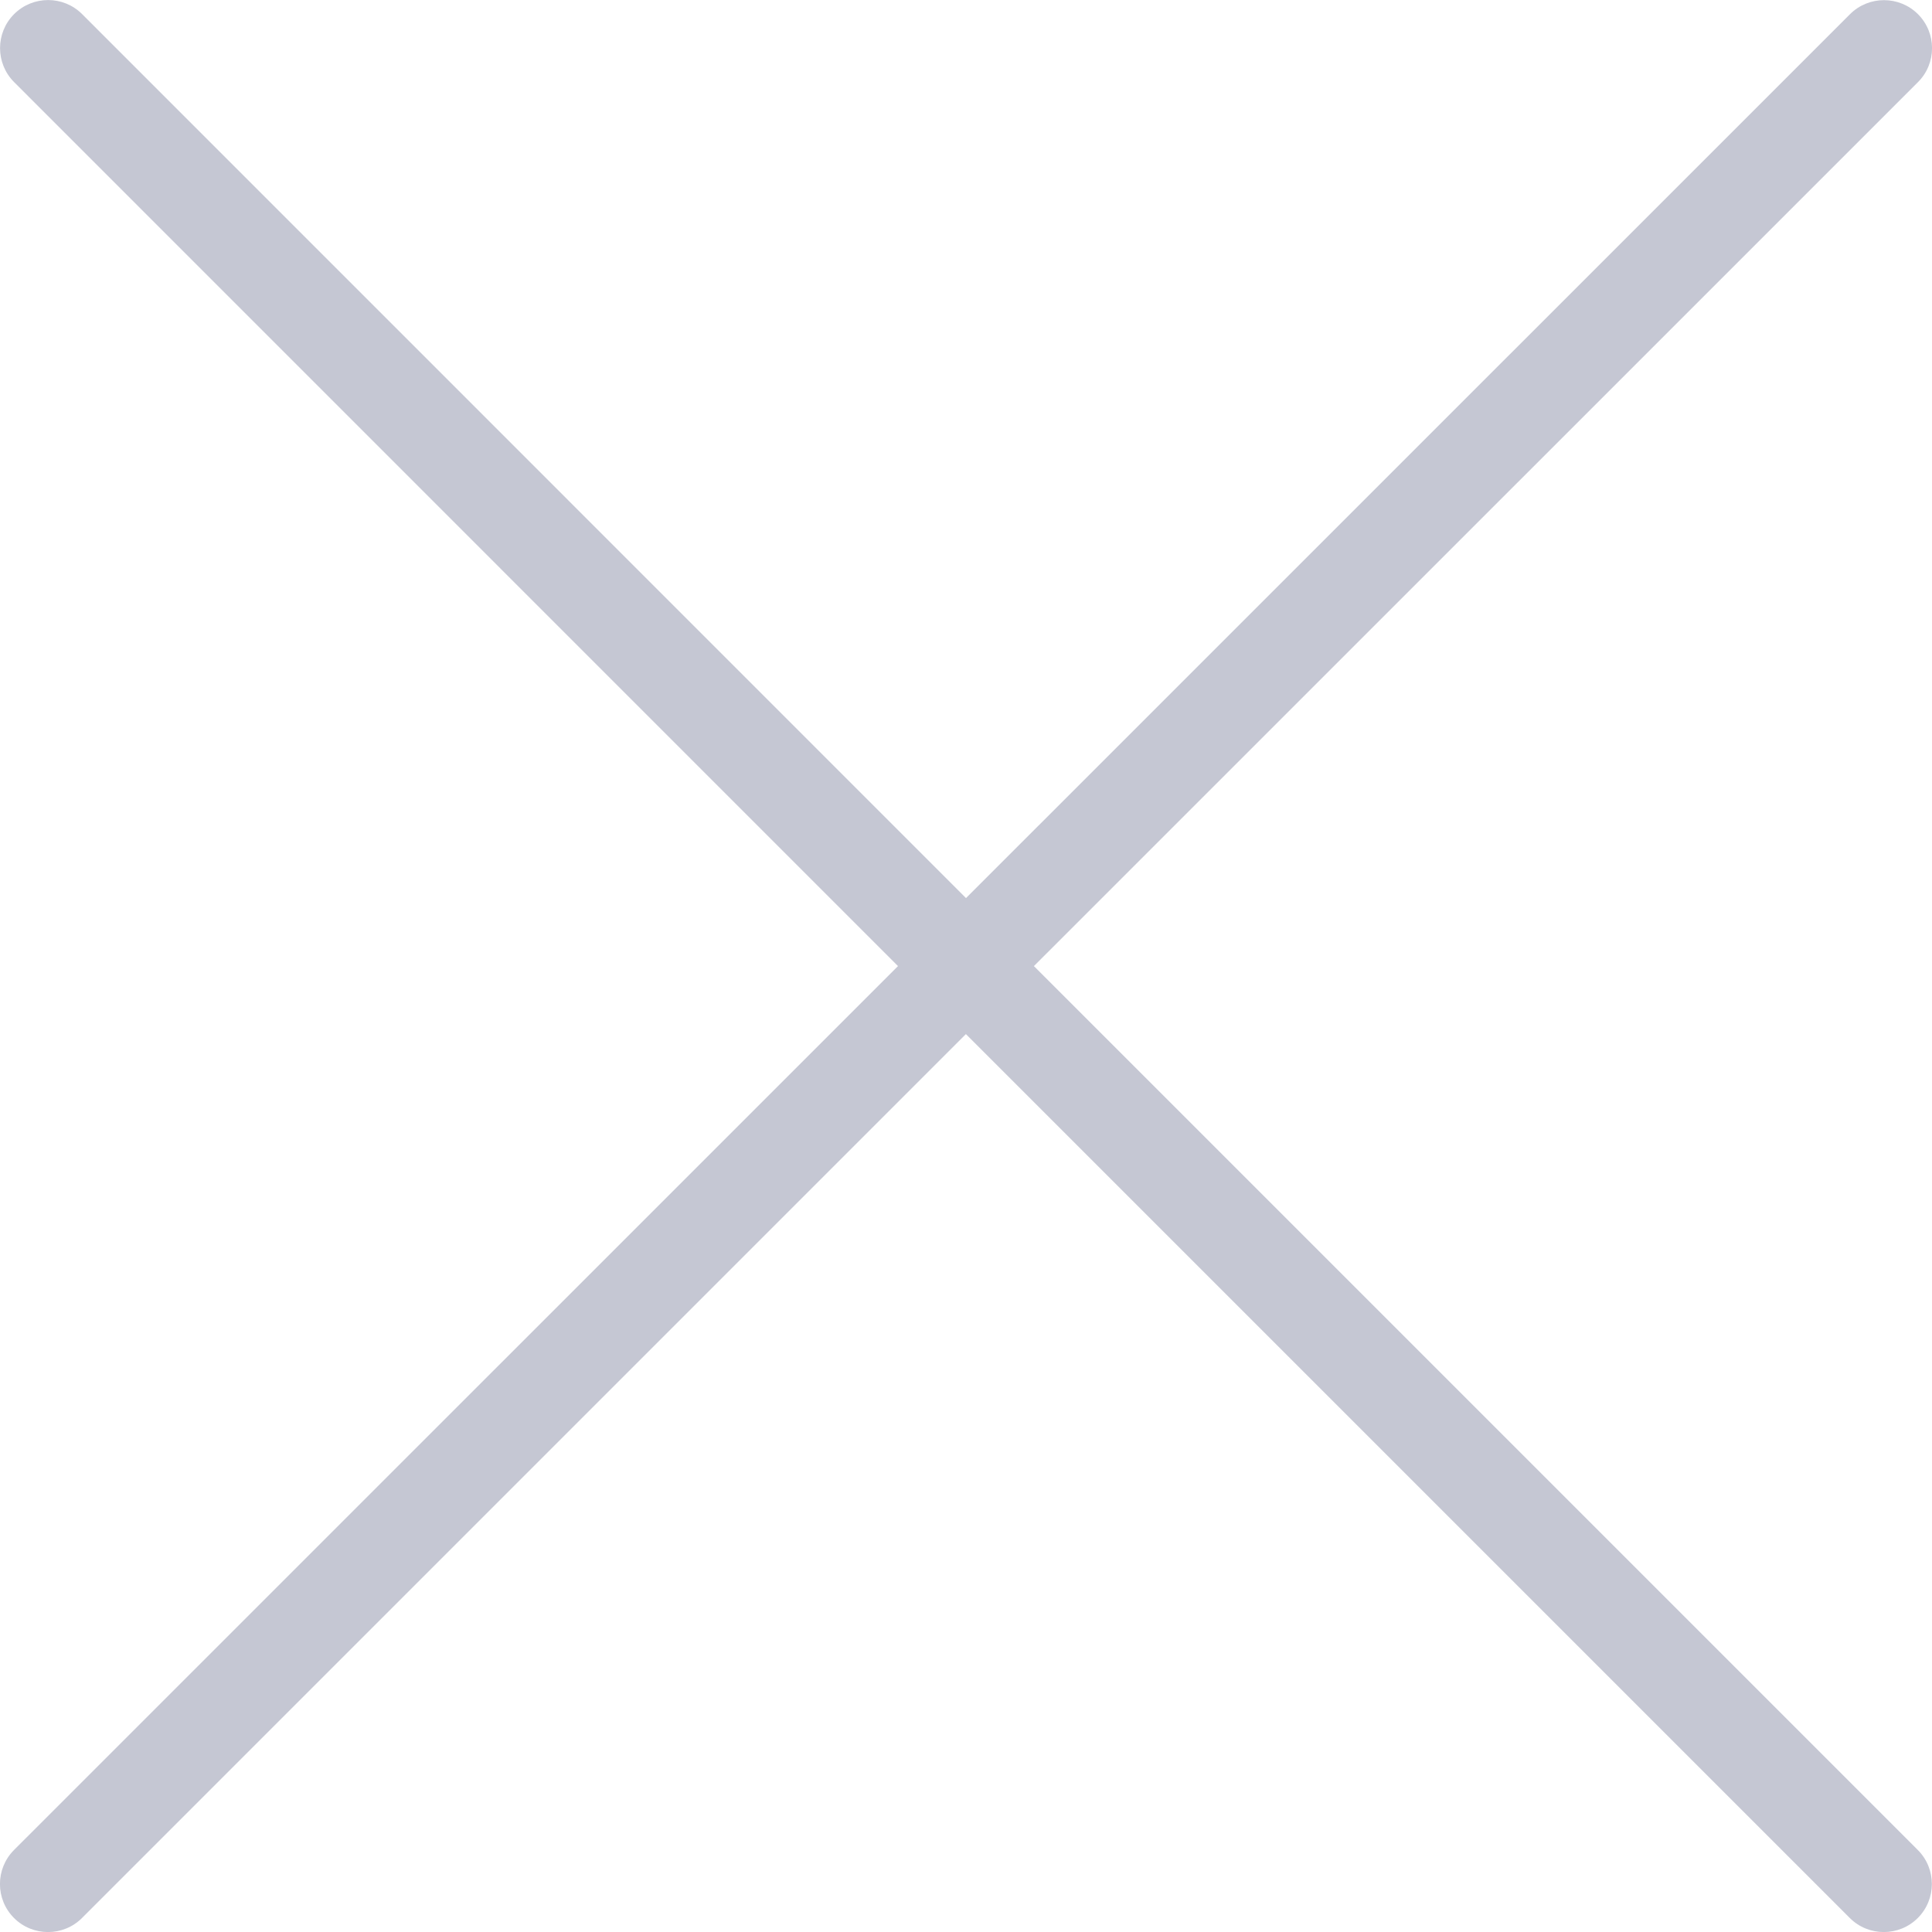 <svg fill="none" height="20" viewBox="0 0 20 20" width="20" xmlns="http://www.w3.org/2000/svg"><path d="m19.855.147c-.194-.194-.51-.194-.704 0l-9.151 9.15-9.15-9.151c-.194-.194-.51-.194-.704 0-.194.194-.194.51 0 .704l9.15 9.151-9.151 9.15c-.194.195-.194.51 0 .704.194.194.51.194.704 0l9.15-9.15 9.15 9.15c.194.194.51.194.704 0 .194-.194.194-.51 0-.704l-9.15-9.15 9.151-9.15c.195-.194.195-.51.001-.704z" fill="#c5c7d3"/></svg>